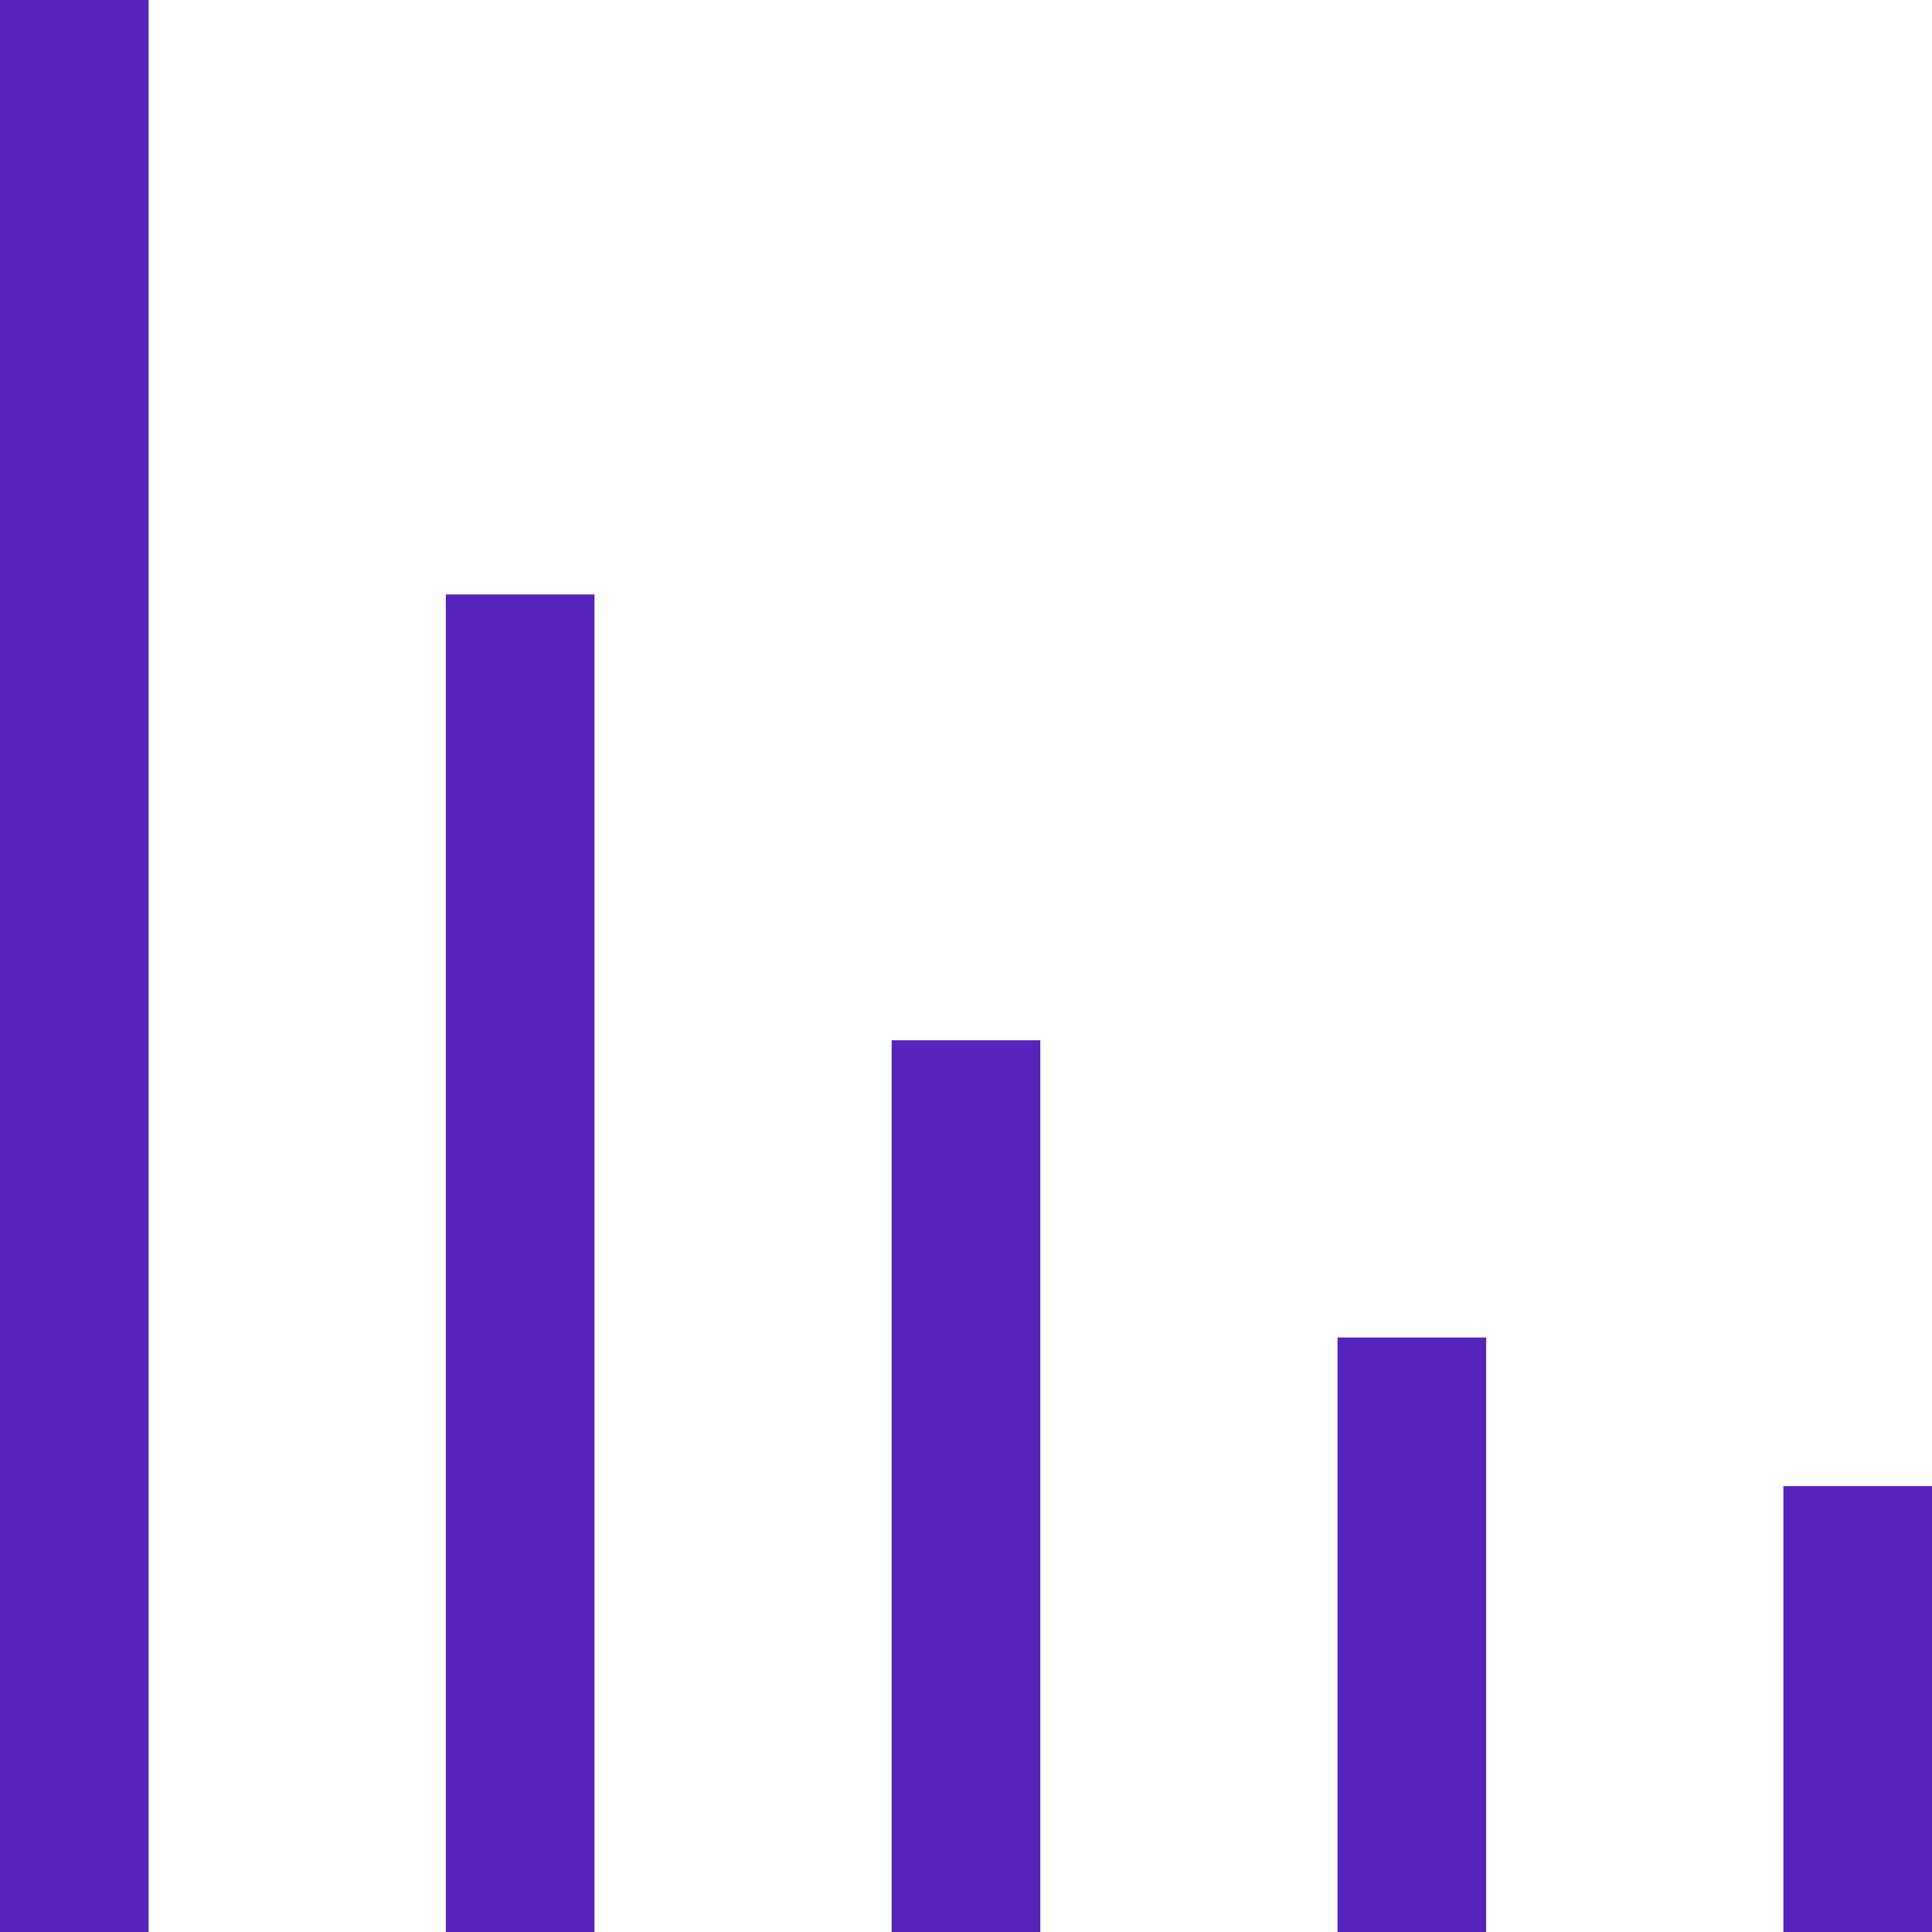 <svg xmlns="http://www.w3.org/2000/svg" width="13" height="13" viewBox="0 0 13 13">
  <path fill="#5624BB" fill-rule="evenodd" d="M6,6 L6,19 L5,19 L5,6 L6,6 Z M9,10 L9,19 L8,19 L8,10 L9,10 Z M12,13 L12,19 L11,19 L11,13 L12,13 Z M15,15 L15,19 L14,19 L14,15 L15,15 Z M18,16 L18,19 L17,19 L17,16 L18,16 Z" transform="translate(-5 -6)"/>
</svg>
